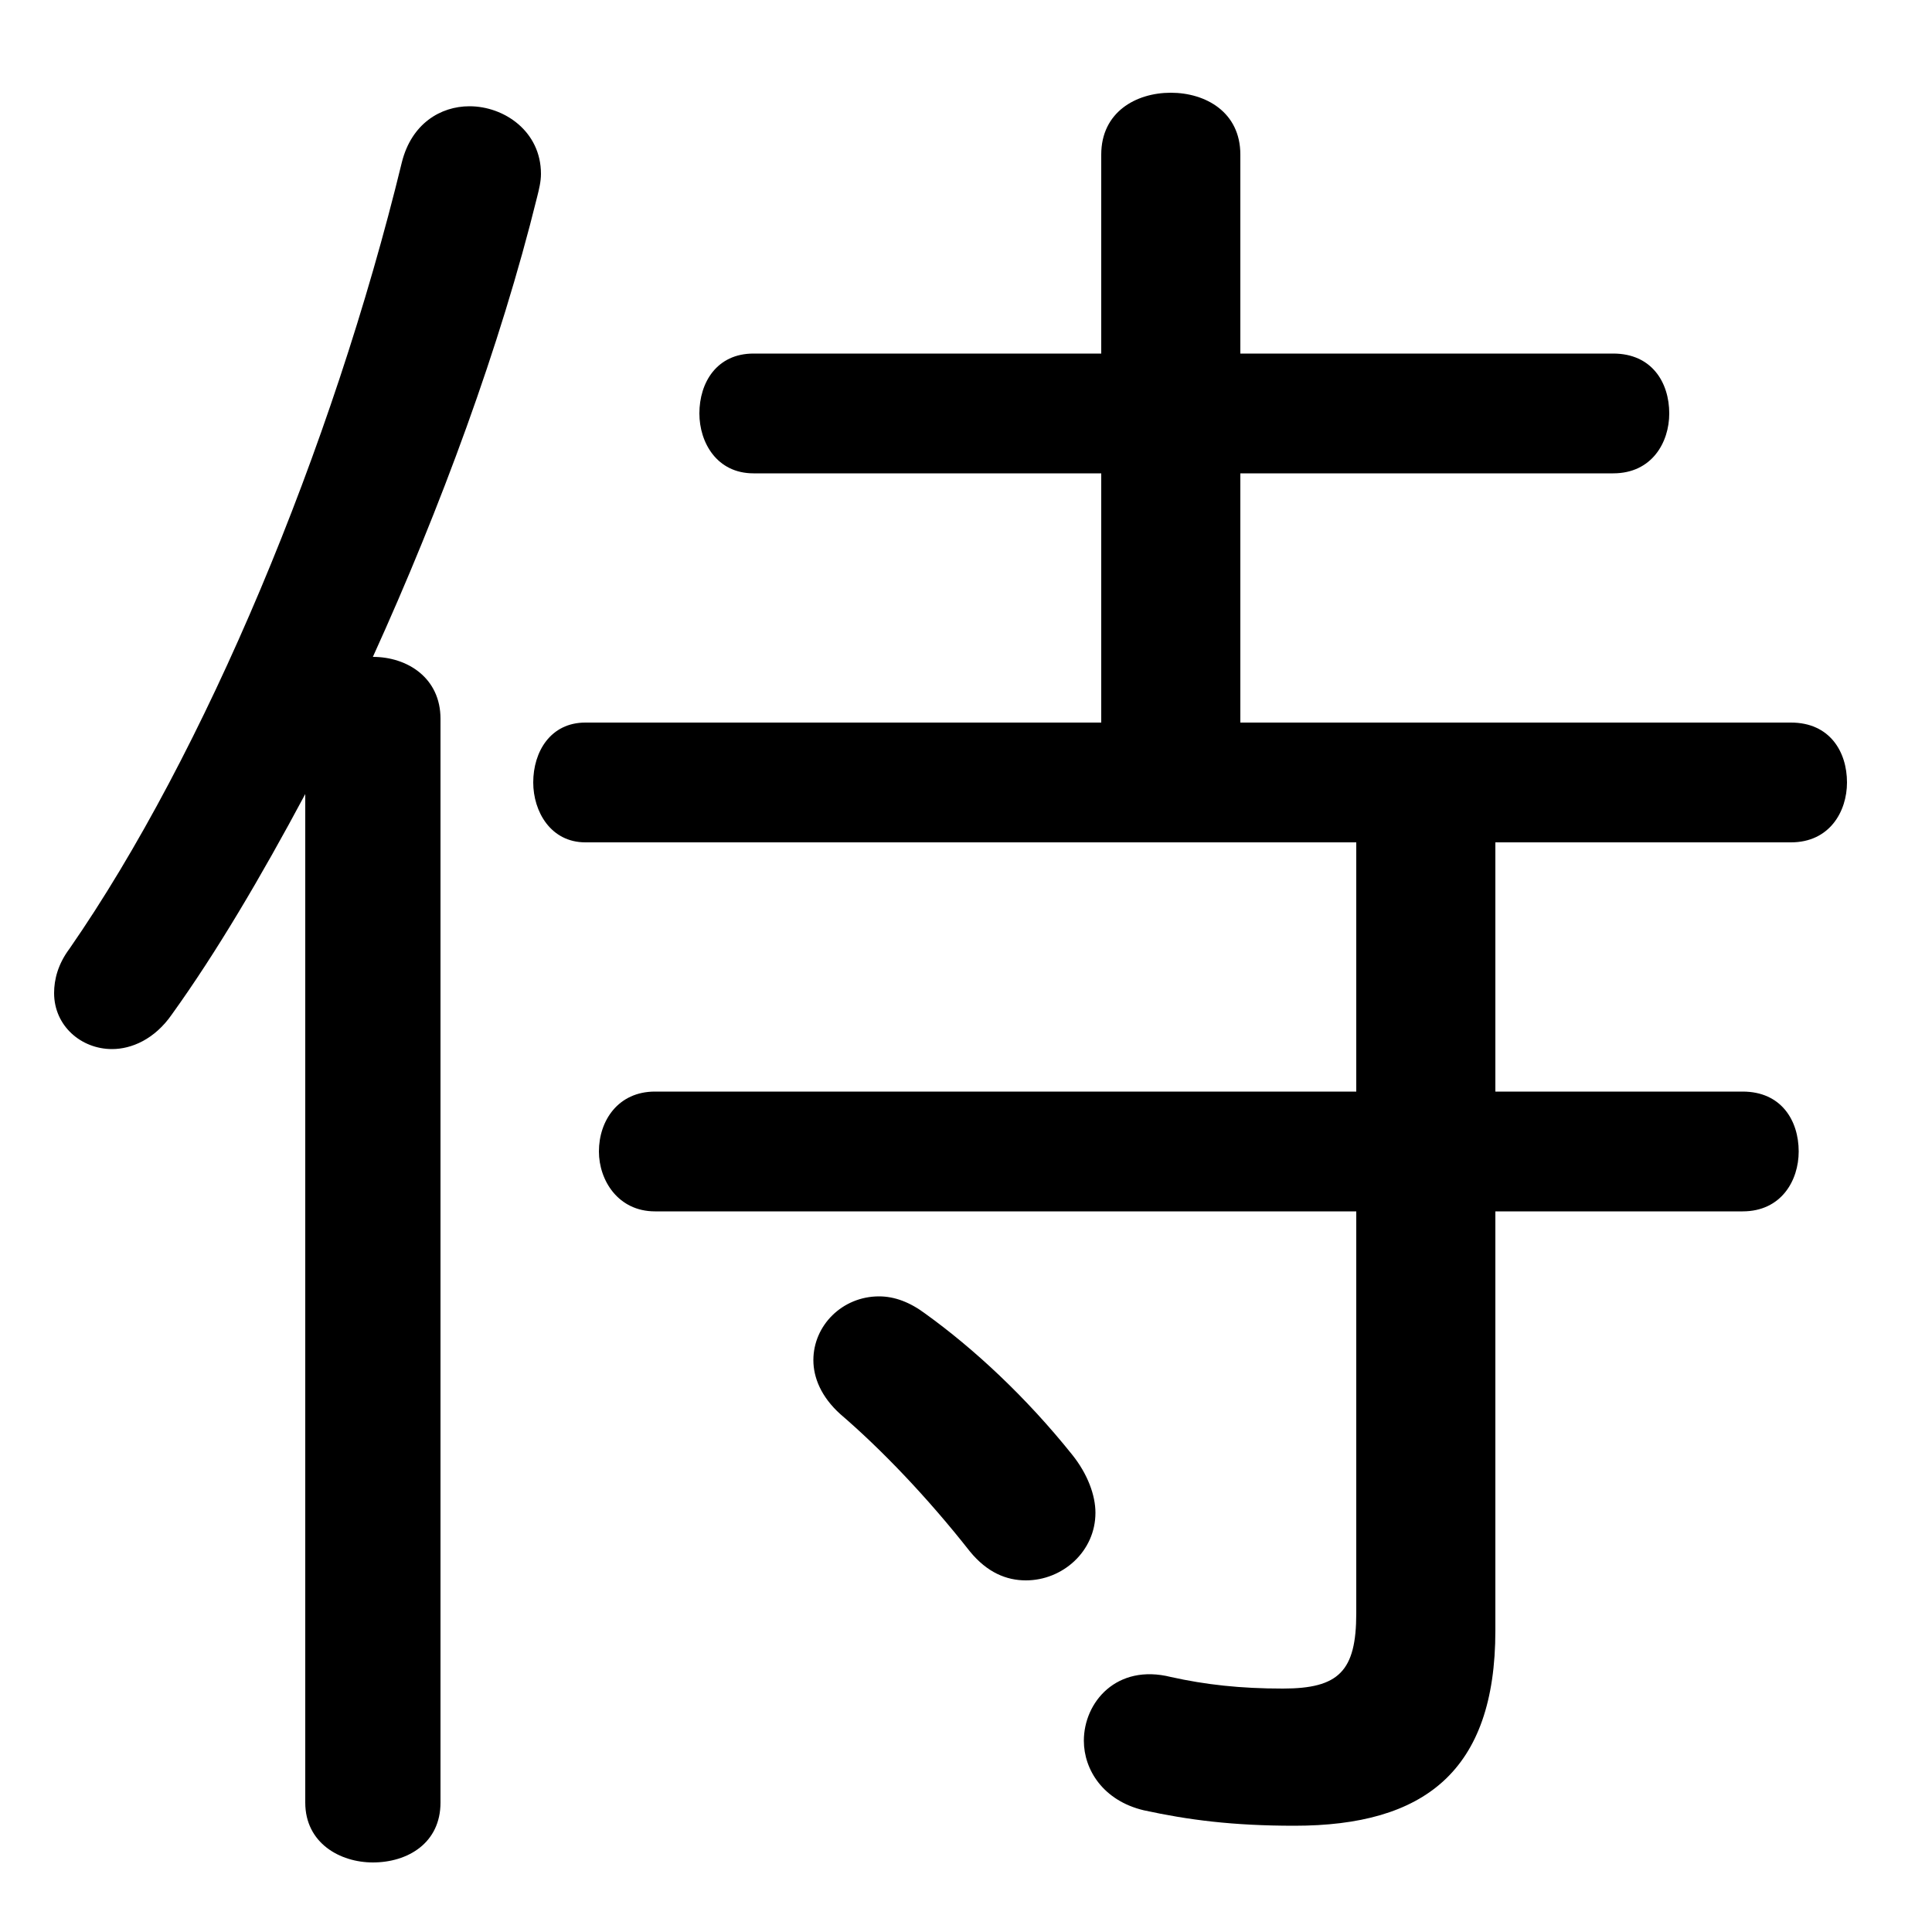 <svg xmlns="http://www.w3.org/2000/svg" viewBox="0 -44.0 50.0 50.0">
    <rect x="0" y="-44.0" width="50.0" height="50.0" fill="#808080" stroke="none"/>
    <g transform="scale(1, -1)">
        <!-- ボディの枠 -->
        <rect x="0" y="-6.0" width="50.0" height="50.0"
            stroke="white" fill="white"/>
        <!-- グリフ座標系の原点 -->
        <circle cx="0" cy="0" r="5" fill="white"/>
        <!-- グリフのアウトライン -->
        <g style="fill:black;stroke:#000000;stroke-width:0;stroke-linecap:round;stroke-linejoin:round;">
        <path d="M 7.9 -2.65 C 7.9 -3.7 8.8 -4.2 9.65 -4.2 C 10.55 -4.2 11.4 -3.7 11.4 -2.65 L 11.4 25.4 C 11.4 26.45 10.55 27.0 9.65 27.0 C 11.4 30.85 12.95 35.05 13.9 38.9 C 13.95 39.1 14.0 39.3 14.0 39.5 C 14.0 40.6 13.05 41.25 12.15 41.25 C 11.4 41.25 10.65 40.8 10.4 39.8 C 8.6 32.4 5.3 24.5 1.8 19.45 C 1.5 19.05 1.4 18.65 1.4 18.3 C 1.4 17.45 2.1 16.85 2.9 16.85 C 3.4 16.85 4.0 17.1 4.45 17.75 C 5.6 19.35 6.75 21.3 7.9 23.45 Z M 32.1 25.3 L 32.1 31.75 L 41.75 31.75 C 42.75 31.75 43.2 32.55 43.2 33.3 C 43.2 34.1 42.75 34.85 41.75 34.85 L 32.1 34.85 L 32.1 40.0 C 32.1 41.1 31.2 41.6 30.3 41.6 C 29.4 41.6 28.5 41.1 28.5 40.0 L 28.5 34.85 L 19.5 34.85 C 18.55 34.85 18.1 34.1 18.1 33.3 C 18.1 32.55 18.55 31.75 19.5 31.75 L 28.5 31.75 L 28.5 25.3 L 15.15 25.3 C 14.25 25.3 13.8 24.55 13.8 23.75 C 13.8 23.0 14.25 22.2 15.15 22.2 L 35.1 22.2 L 35.1 15.75 L 16.95 15.75 C 16.0 15.75 15.5 15.0 15.5 14.2 C 15.5 13.45 16.0 12.65 16.95 12.65 L 35.1 12.65 L 35.1 2.25 C 35.1 0.75 34.65 0.3 33.2 0.3 C 32.1 0.3 31.2 0.4 30.3 0.6 C 28.9 0.95 28.05 -0.05 28.05 -1.05 C 28.05 -1.8 28.55 -2.6 29.6 -2.85 C 30.75 -3.1 31.9 -3.25 33.5 -3.25 C 36.85 -3.25 38.7 -1.85 38.7 1.8 L 38.7 12.65 L 45.1 12.65 C 46.1 12.65 46.55 13.45 46.55 14.2 C 46.55 15.0 46.1 15.75 45.1 15.75 L 38.7 15.75 L 38.7 22.2 L 46.35 22.2 C 47.35 22.2 47.8 23.0 47.8 23.75 C 47.8 24.55 47.35 25.3 46.35 25.3 Z M 23.95 10.0 C 23.55 10.3 23.15 10.45 22.75 10.45 C 21.8 10.45 21.05 9.7 21.05 8.8 C 21.05 8.35 21.25 7.85 21.75 7.4 C 22.8 6.5 24.0 5.25 25.1 3.85 C 25.55 3.3 26.05 3.1 26.55 3.1 C 27.5 3.1 28.35 3.85 28.35 4.85 C 28.35 5.3 28.15 5.85 27.75 6.35 C 26.55 7.85 25.2 9.1 23.95 10.0 Z"/>
    </g>
    </g>
</svg>
